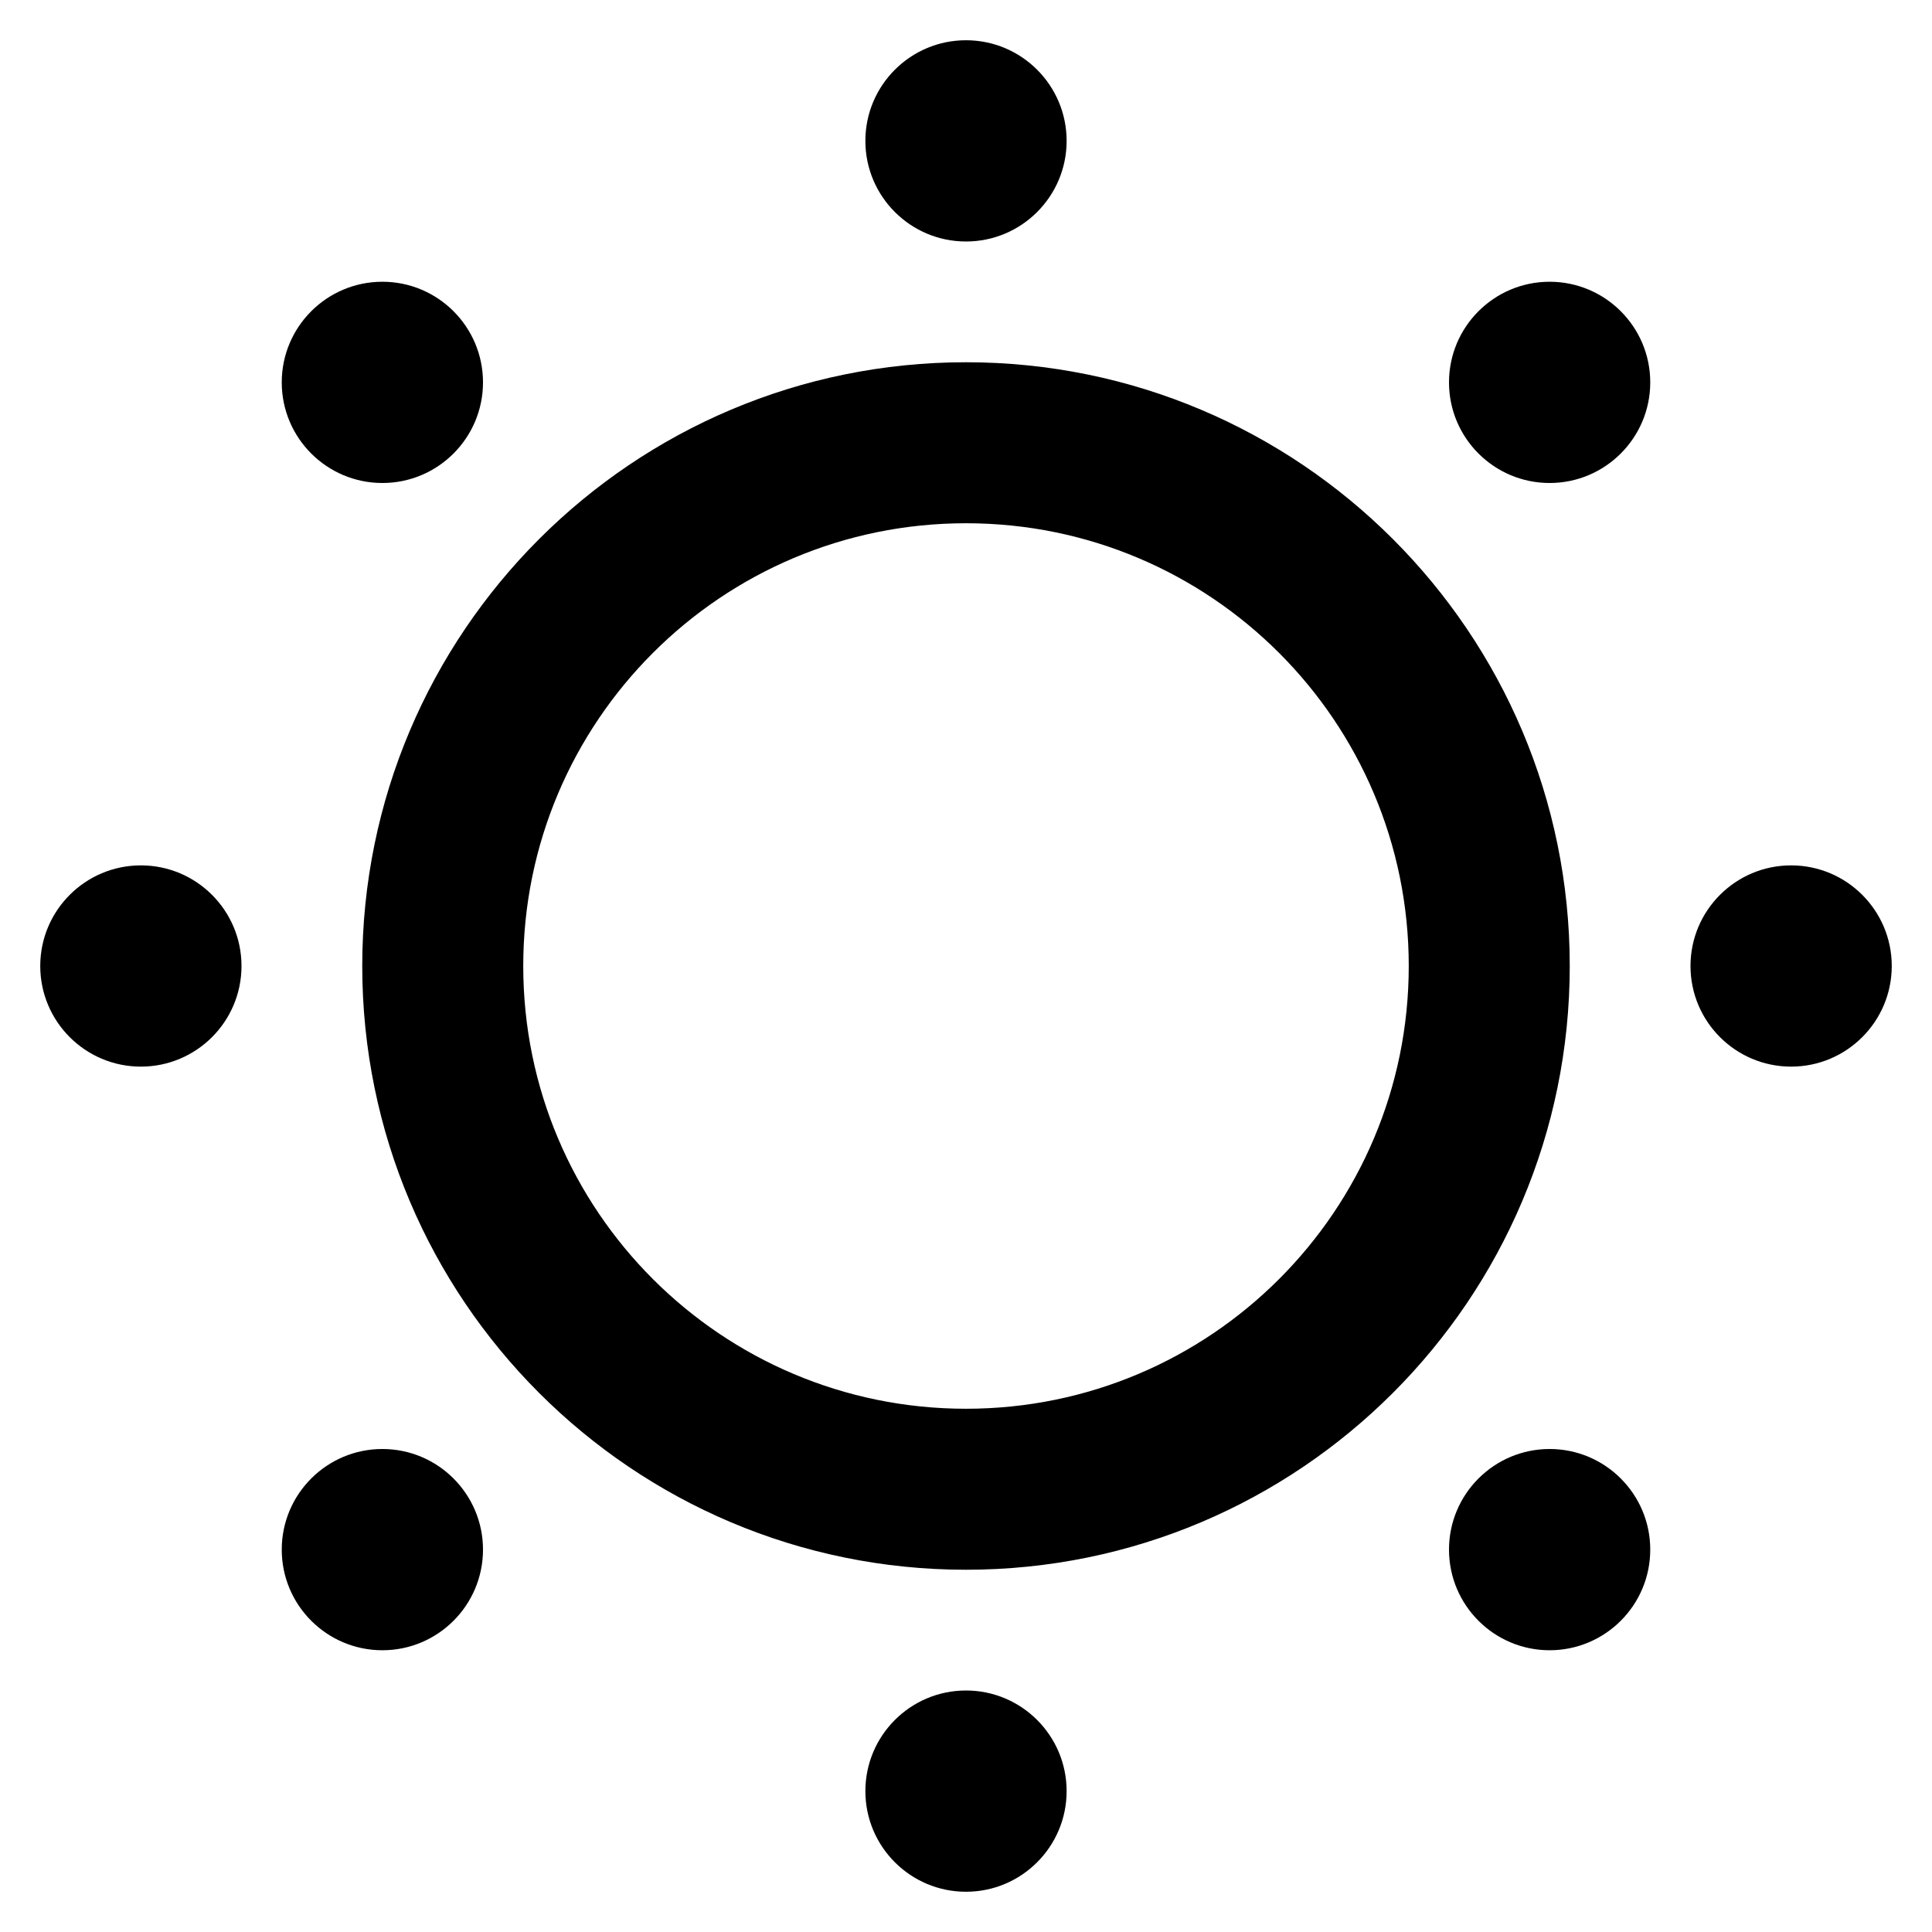 <svg xmlns="http://www.w3.org/2000/svg" viewBox="0 0 24 24">
  <path fill-rule="evenodd" clip-rule="evenodd" d="M12 3C12.69 3 13.25 2.44 13.25 1.75C13.25 1.06 12.69 0.5 12 0.5C11.31 0.5 10.75 1.06 10.75 1.75C10.75 2.44 11.31 3 12 3ZM4.5 12C4.5 7.858 7.858 4.5 12 4.5C16.142 4.5 19.5 7.858 19.5 12C19.5 16.142 16.142 19.5 12 19.5C7.858 19.5 4.5 16.142 4.5 12ZM12 6.5C8.962 6.5 6.5 8.962 6.5 12C6.5 15.038 8.962 17.5 12 17.5C15.038 17.5 17.5 15.038 17.5 12C17.5 8.962 15.038 6.5 12 6.5ZM20.5 4.75C20.5 5.44 19.94 6 19.25 6C18.56 6 18 5.44 18 4.75C18 4.06 18.56 3.5 19.25 3.5C19.94 3.5 20.5 4.06 20.5 4.75ZM22.25 13.25C22.94 13.25 23.5 12.69 23.5 12C23.5 11.31 22.94 10.75 22.25 10.75C21.56 10.75 21 11.31 21 12C21 12.69 21.56 13.25 22.25 13.25ZM20.5 19.25C20.5 19.94 19.94 20.5 19.25 20.5C18.56 20.5 18 19.94 18 19.25C18 18.56 18.56 18 19.25 18C19.94 18 20.5 18.56 20.5 19.25ZM12 23.5C12.69 23.5 13.25 22.94 13.25 22.25C13.25 21.56 12.69 21 12 21C11.31 21 10.75 21.56 10.75 22.25C10.75 22.94 11.31 23.5 12 23.5ZM6 19.25C6 19.94 5.44 20.5 4.75 20.5C4.06 20.5 3.5 19.94 3.5 19.25C3.5 18.56 4.06 18 4.75 18C5.44 18 6 18.56 6 19.25ZM1.75 13.25C2.44 13.25 3 12.69 3 12C3 11.31 2.44 10.75 1.75 10.75C1.06 10.75 0.5 11.31 0.5 12C0.5 12.69 1.06 13.25 1.75 13.25ZM6 4.75C6 5.44 5.44 6 4.75 6C4.06 6 3.5 5.44 3.5 4.75C3.5 4.06 4.06 3.5 4.75 3.5C5.44 3.5 6 4.06 6 4.75Z"/>
</svg>